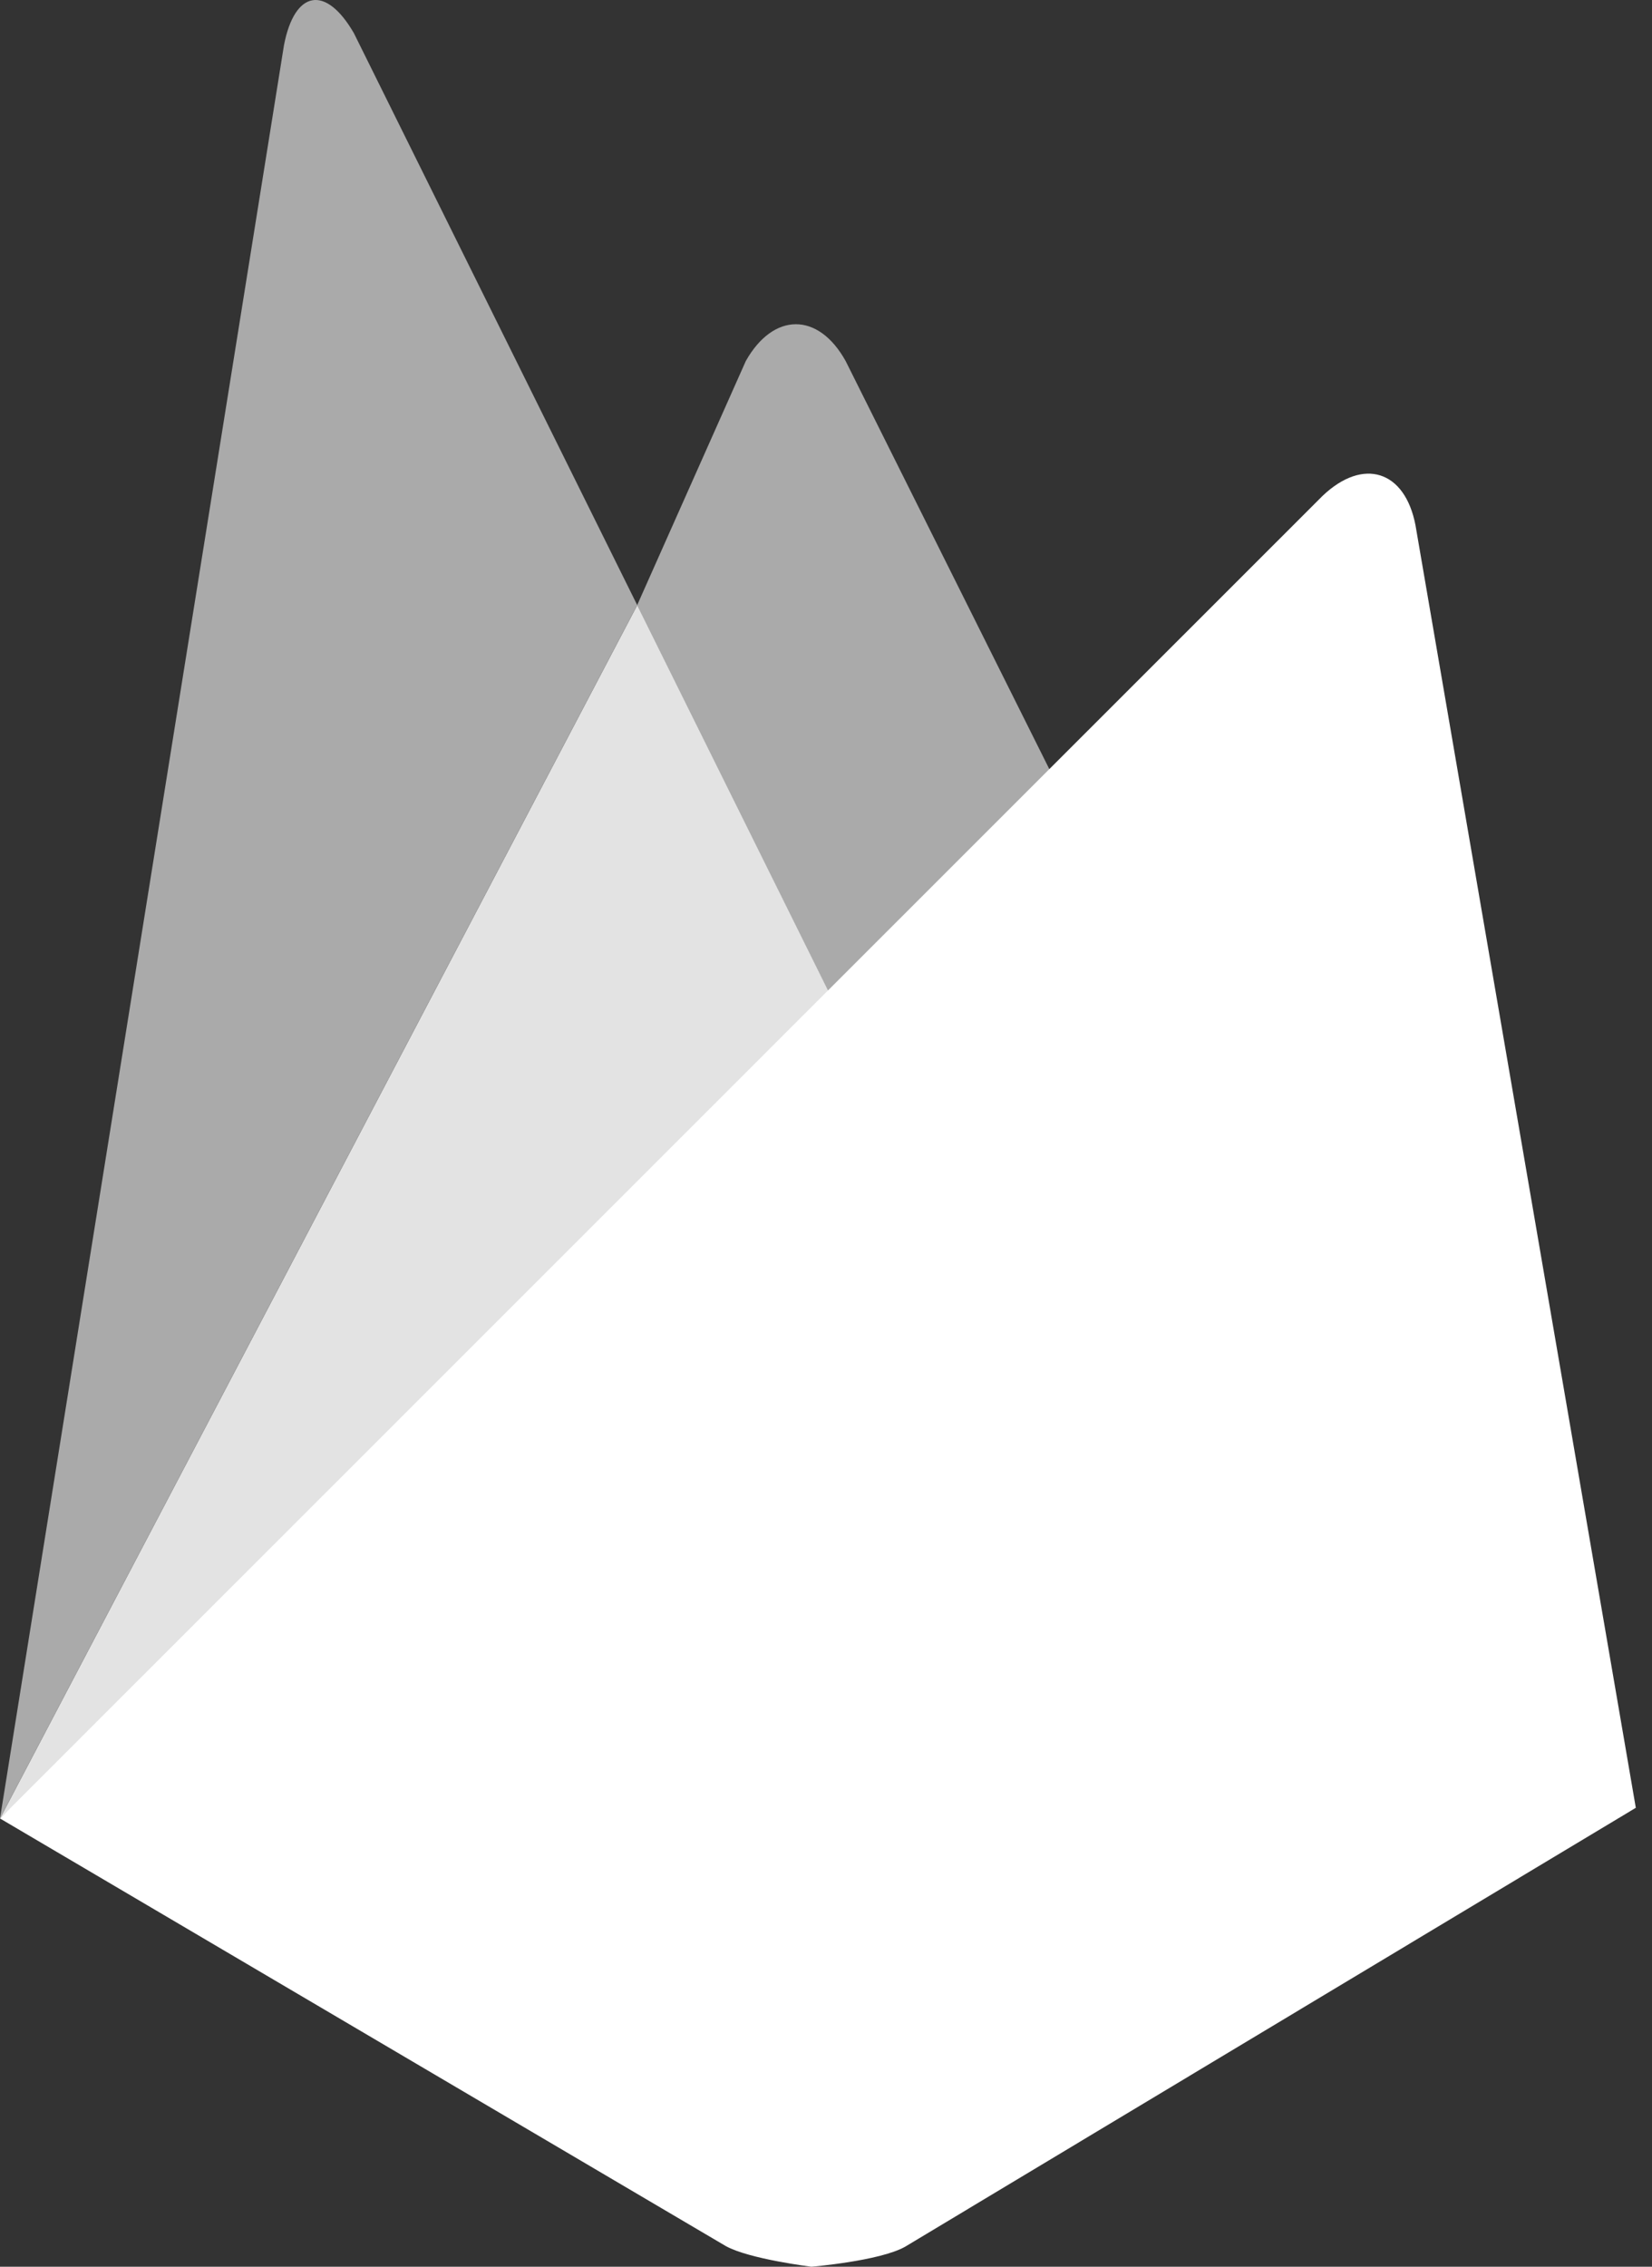 <svg width="35" height="48" viewBox="0 0 35 48" fill="none" xmlns="http://www.w3.org/2000/svg">
<rect x="0" y="0" width="35" height="48" fill="#333333" stroke="none"/>
<path d="M22.756 17.337L17.955 21.807L13.499 12.815L15.801 7.645C16.383 6.613 17.335 6.6 17.916 7.645L22.756 17.337Z" fill="#AAAAAA"/>
<path d="M17.957 21.805L0 38.508L13.501 12.815L17.957 21.805Z" fill="#E3E3E3"/>
<path d="M28.02 10.501C28.88 9.682 29.765 9.958 29.989 11.122L34.657 38.282L19.174 47.578C18.631 47.881 17.191 48 17.191 48C17.191 48 15.881 47.84 15.379 47.564L0 38.508L28.02 10.501Z" fill="white"/>
<path d="M13.501 12.815L0 38.508L6.017 0.954C6.243 -0.209 6.902 -0.328 7.498 0.703L13.501 12.815Z" fill="#AAAAAA"/>
</svg>
